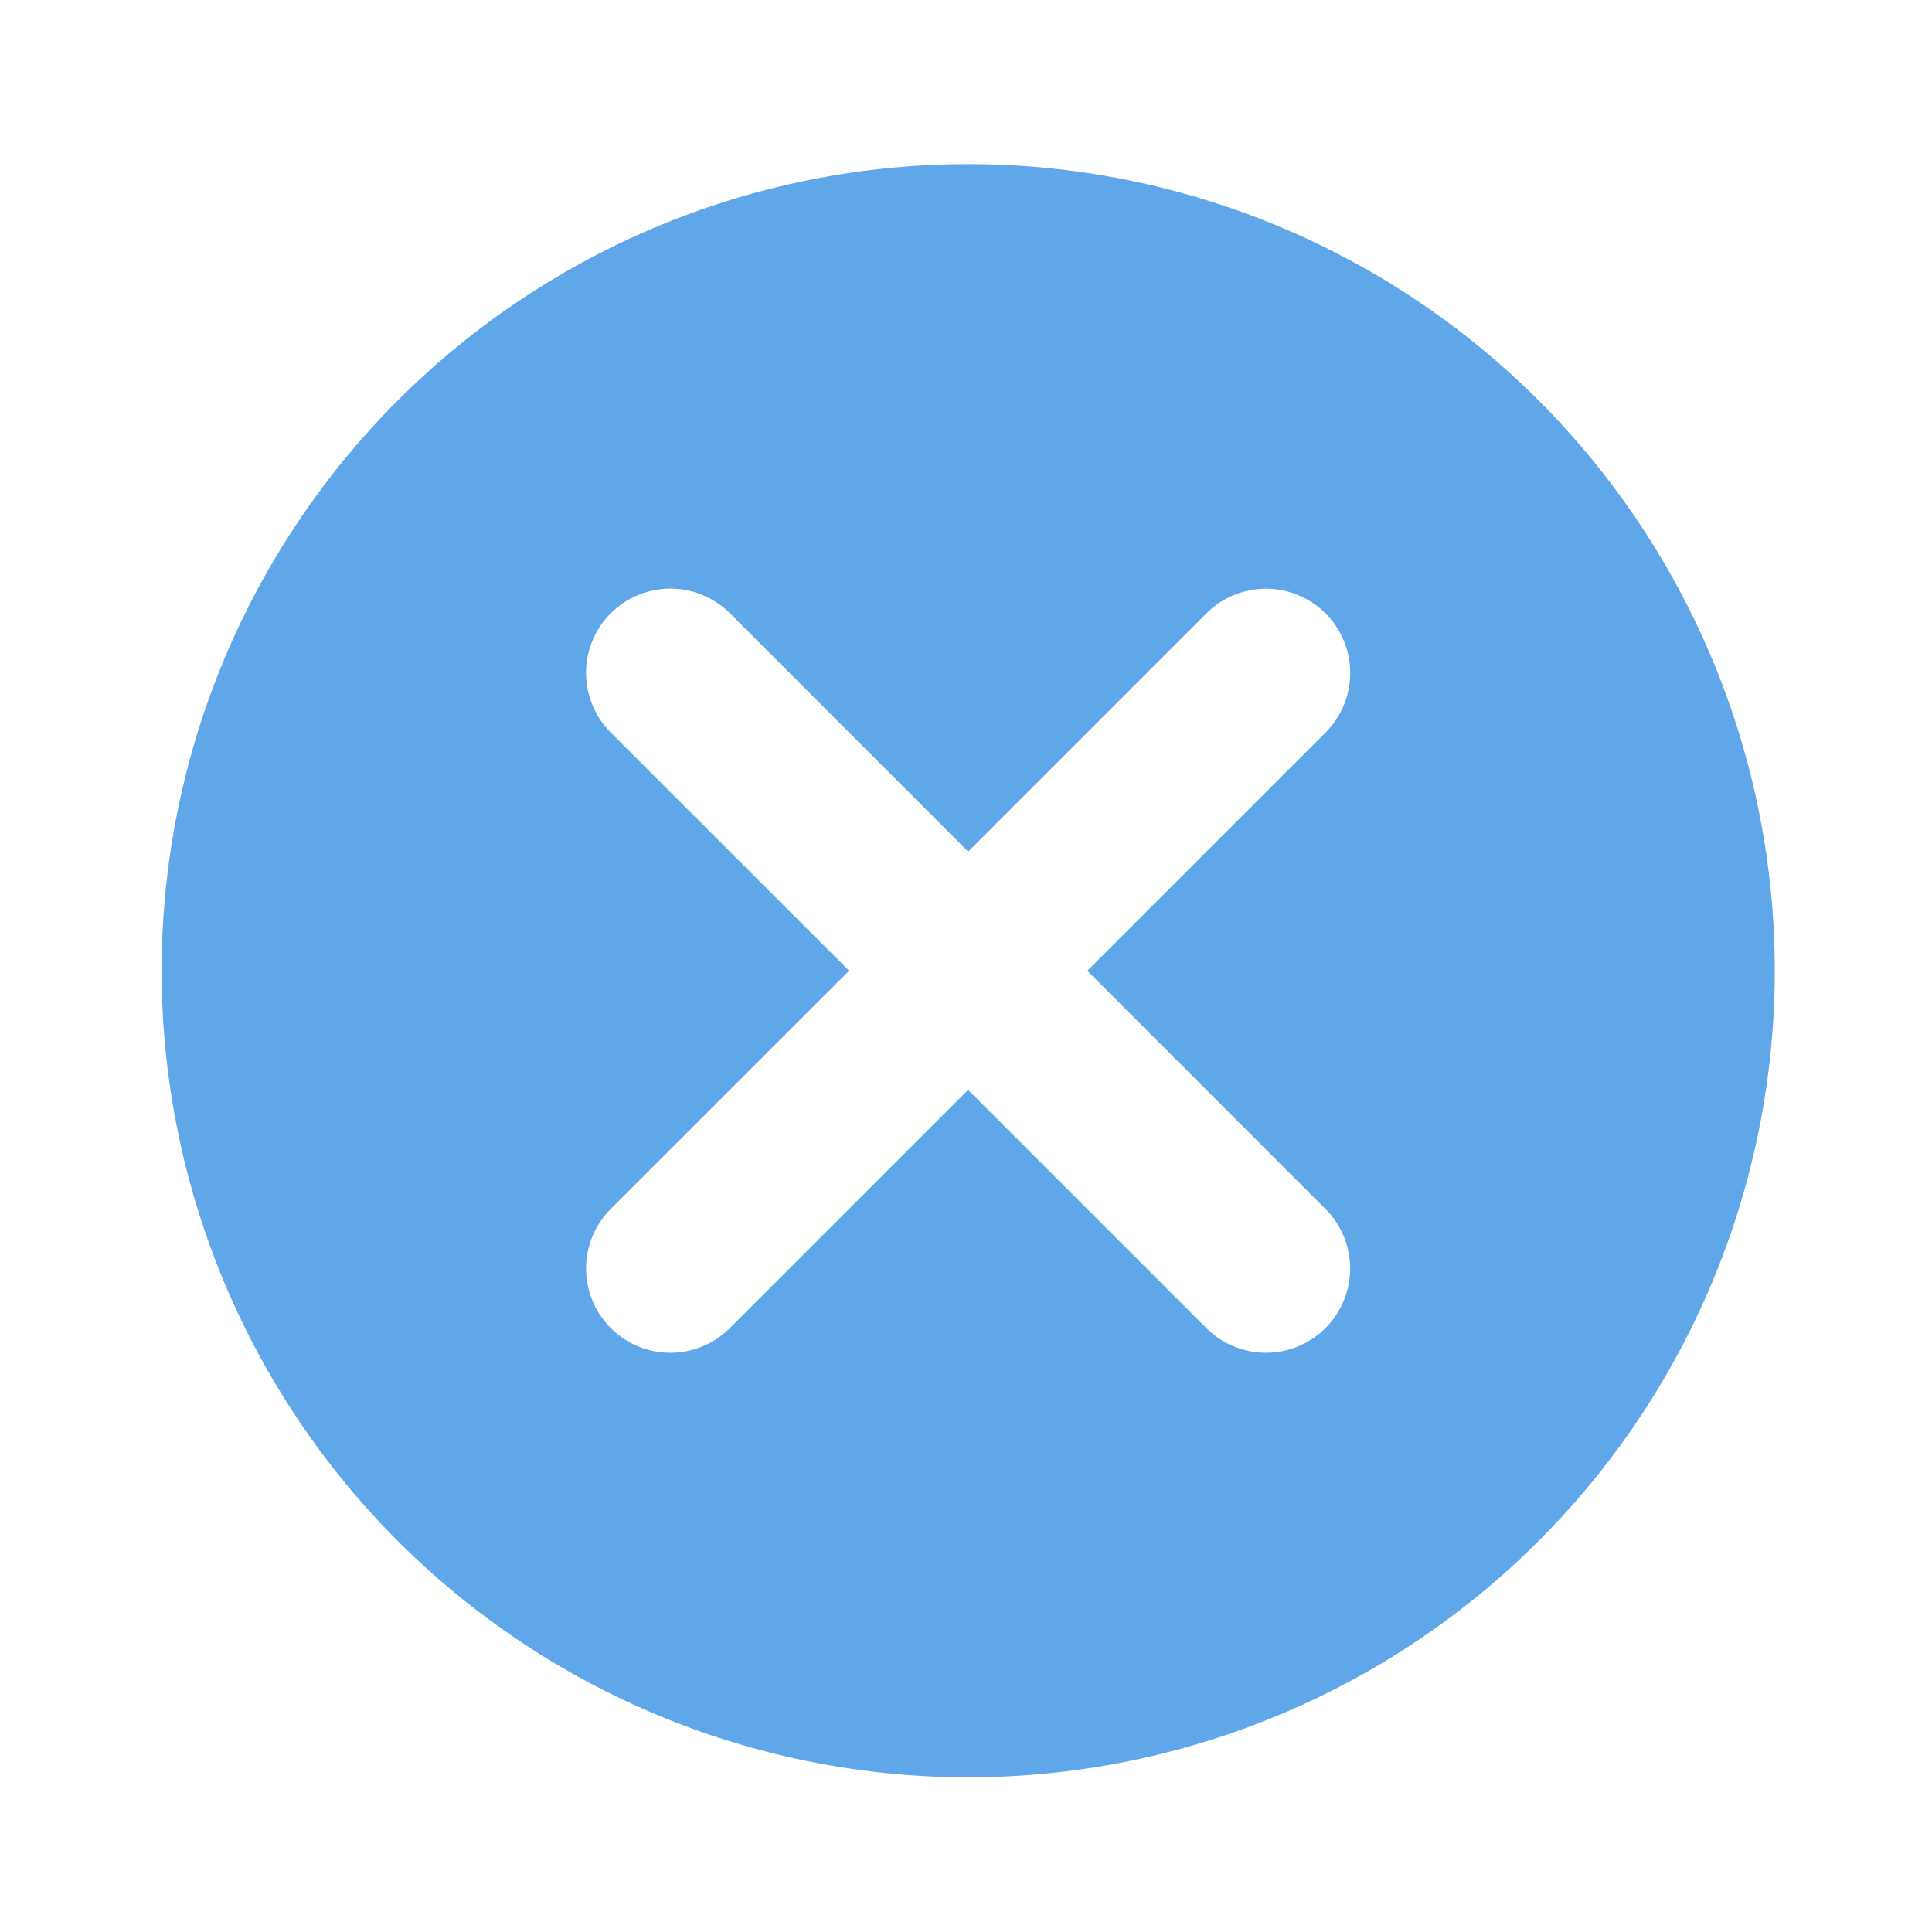 <?xml version="1.0" standalone="no"?><!DOCTYPE svg PUBLIC "-//W3C//DTD SVG 1.1//EN" "http://www.w3.org/Graphics/SVG/1.1/DTD/svg11.dtd"><svg t="1725625507856" class="icon" viewBox="0 0 1024 1024" version="1.1" xmlns="http://www.w3.org/2000/svg" p-id="4010" xmlns:xlink="http://www.w3.org/1999/xlink" width="200" height="200"><path d="M513.167 451.365L386.897 325.05A44.64 44.64 0 1 0 323.717 388.23L450.032 514.5 323.717 640.77a44.64 44.64 0 0 0 63.135 63.135l126.27-126.27 126.27 126.27a44.64 44.64 0 0 0 63.135-63.135L576.302 514.5l126.27-126.27a44.64 44.64 0 1 0-63.135-63.135L513.167 451.365zM513.167 942a427.5 427.5 0 1 1 0-855 427.5 427.5 0 0 1 0 855z" fill="#60A7EA" p-id="4011"></path></svg>